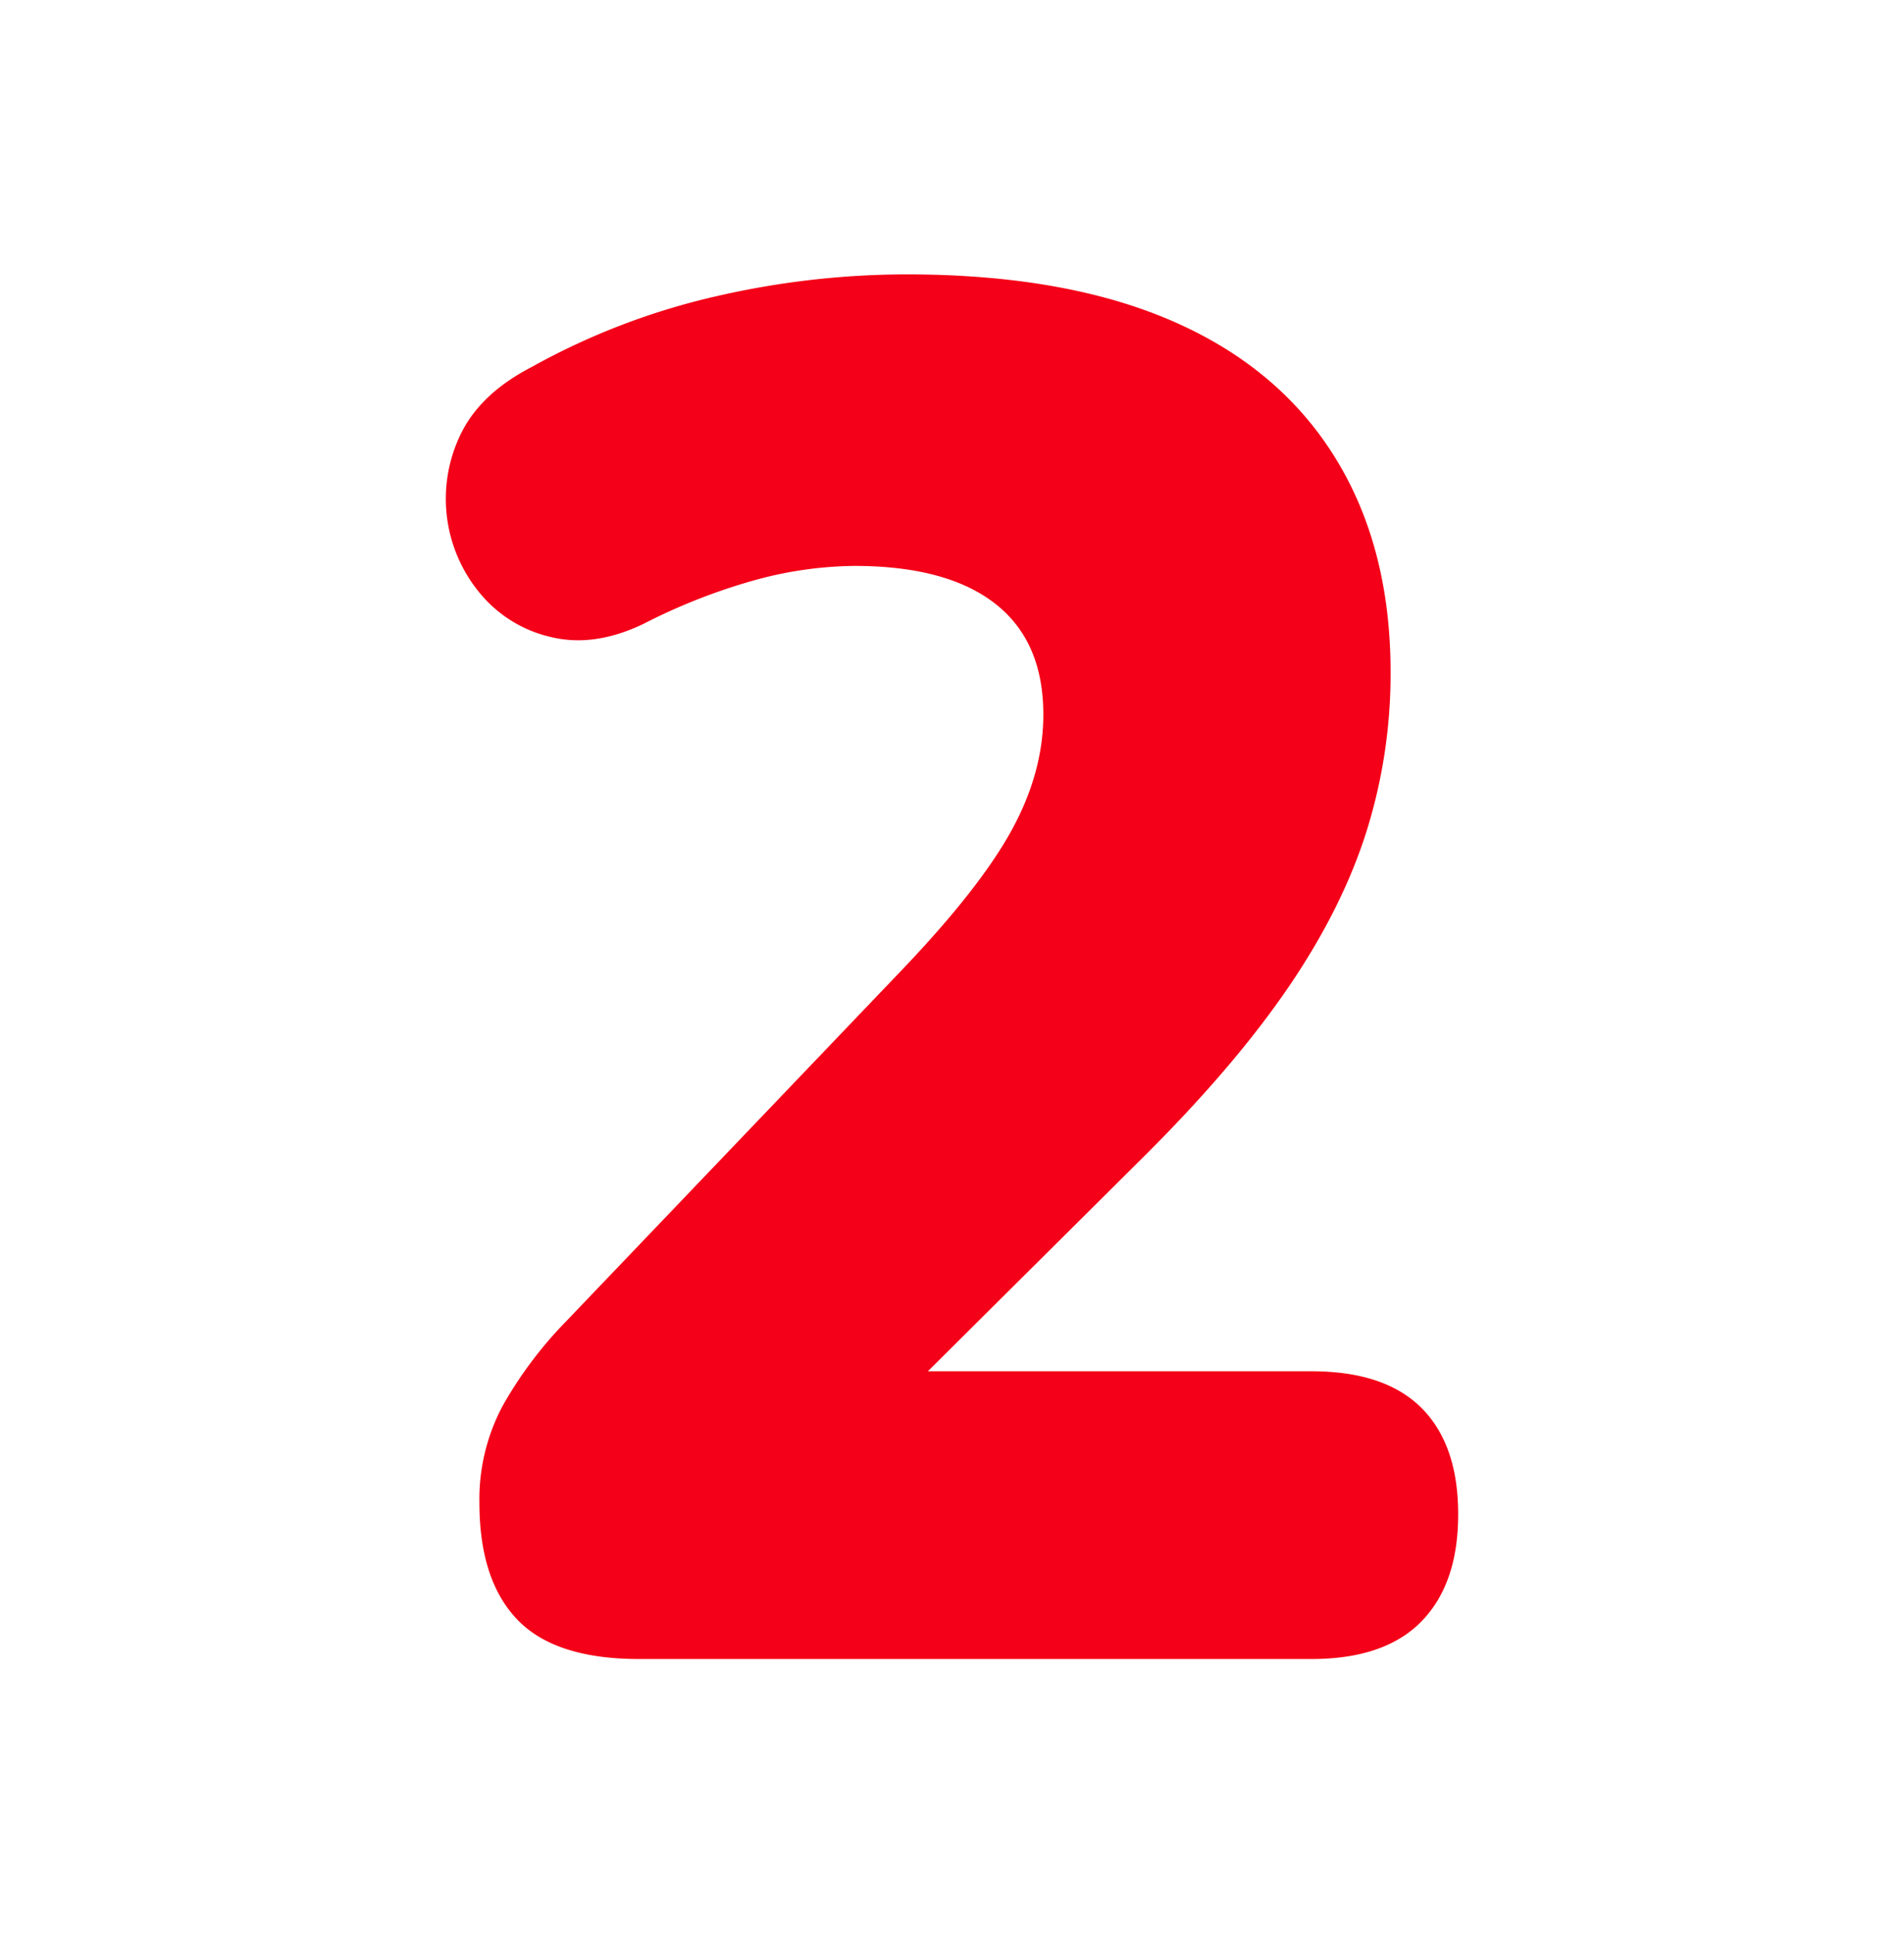 <svg id="Layer_1" data-name="Layer 1" xmlns="http://www.w3.org/2000/svg" viewBox="0 0 452.51 459.29"><defs><style>.cls-1{fill:#f40018;}</style></defs><title>twored_1</title><path class="cls-1" d="M337.84,334.48q-8.73-8.72-26.16-8.72H220.52l52.17-51.84q21.09-21.1,33.72-39.69t18.35-36.7a124.8,124.8,0,0,0,5.73-37.85q0-29.82-13.3-51.16T278.42,76.18q-25.46-11-63.08-11a202.51,202.51,0,0,0-45.42,5.27,166.23,166.23,0,0,0-43.59,16.75q-12.39,6.42-17,16.28a35.1,35.1,0,0,0,5.27,38.08,30.78,30.78,0,0,0,16.75,9.87q10.08,2.29,21.56-3.21A140.78,140.78,0,0,1,180,137.65,92.32,92.32,0,0,1,203,134.44q22,0,33.49,8.95t11.47,26.38q0,13.77-7.57,27.53t-25.92,33l-79.83,83.5A96.67,96.67,0,0,0,119.45,334,47.14,47.14,0,0,0,113.94,357q0,18.35,9,27.75T152,394.12H311.68q17.43,0,26.16-8.95t8.71-25.46Q346.55,343.2,337.84,334.48Z"/></svg>